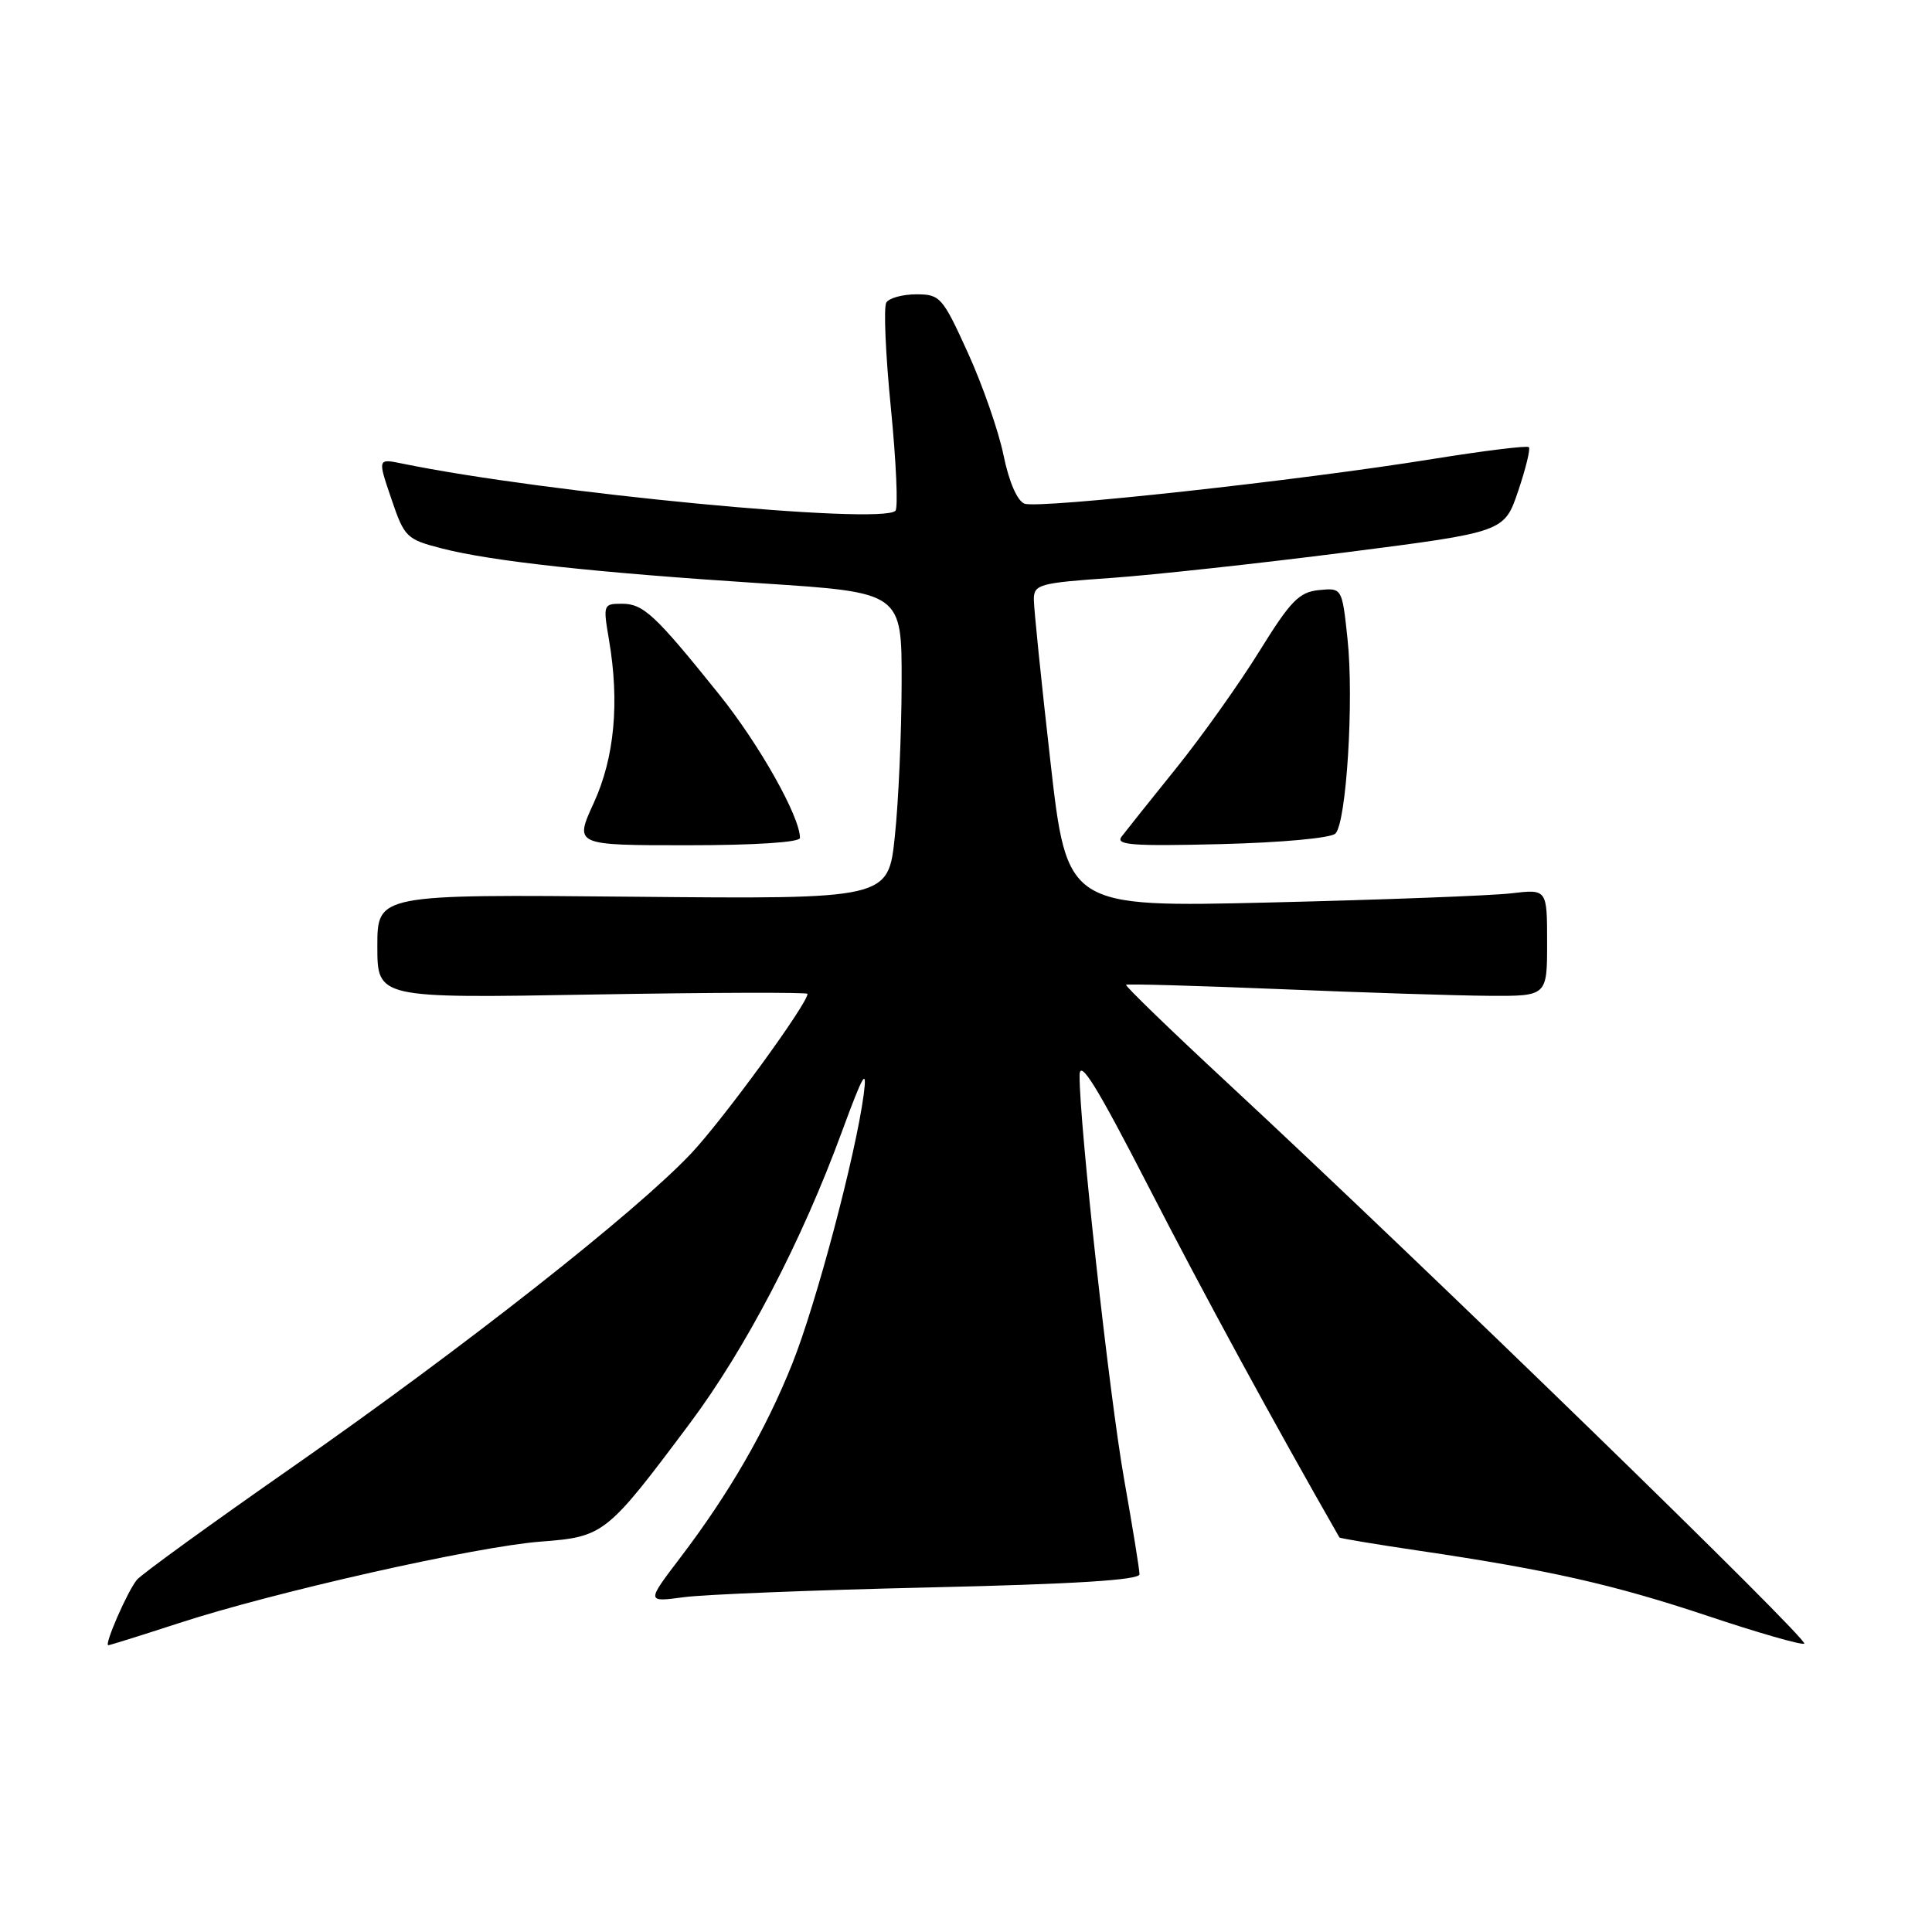 <?xml version="1.0" encoding="UTF-8" standalone="no"?>
<!DOCTYPE svg PUBLIC "-//W3C//DTD SVG 1.1//EN" "http://www.w3.org/Graphics/SVG/1.1/DTD/svg11.dtd" >
<svg xmlns="http://www.w3.org/2000/svg" xmlns:xlink="http://www.w3.org/1999/xlink" version="1.1" viewBox="0 0 256 256">
 <g >
 <path fill="currentColor"
d=" M 23.62 215.10 C 36.19 210.98 63.13 204.91 71.66 204.27 C 80.03 203.63 80.37 203.36 91.43 188.57 C 98.82 178.67 106.23 164.47 111.54 150.00 C 114.38 142.29 114.92 141.35 114.45 145.00 C 113.40 152.98 108.14 172.82 104.97 180.72 C 101.45 189.52 96.60 197.91 90.14 206.40 C 85.65 212.30 85.65 212.30 90.58 211.64 C 93.28 211.27 107.99 210.69 123.25 210.34 C 142.42 209.90 151.00 209.36 150.99 208.60 C 150.99 208.00 150.07 202.32 148.95 196.00 C 147.00 185.00 143.01 148.78 143.05 142.50 C 143.06 140.23 145.31 143.86 152.32 157.50 C 159.53 171.53 168.87 188.68 177.48 203.72 C 177.55 203.84 182.31 204.63 188.05 205.48 C 205.23 208.02 213.87 209.97 226.34 214.14 C 232.86 216.32 238.58 217.97 239.07 217.80 C 239.94 217.50 188.75 167.72 162.71 143.55 C 155.12 136.51 149.05 130.63 149.21 130.49 C 149.37 130.35 158.50 130.61 169.50 131.06 C 180.50 131.52 192.99 131.92 197.25 131.95 C 205.00 132.00 205.00 132.00 205.00 124.91 C 205.00 117.81 205.00 117.81 200.25 118.37 C 197.64 118.68 183.32 119.22 168.44 119.58 C 141.38 120.23 141.38 120.23 139.18 100.86 C 137.97 90.21 136.98 80.55 136.99 79.40 C 137.00 77.44 137.73 77.24 147.25 76.58 C 152.89 76.18 166.91 74.65 178.41 73.18 C 199.32 70.50 199.32 70.50 201.16 65.08 C 202.17 62.10 202.81 59.47 202.58 59.25 C 202.35 59.02 196.62 59.73 189.83 60.82 C 172.17 63.68 137.63 67.45 135.75 66.74 C 134.79 66.36 133.70 63.87 132.97 60.31 C 132.32 57.12 130.19 51.01 128.25 46.75 C 124.89 39.36 124.57 39.00 121.42 39.00 C 119.60 39.00 117.81 39.49 117.44 40.09 C 117.07 40.69 117.34 46.99 118.05 54.10 C 118.75 61.20 119.02 67.31 118.65 67.68 C 116.75 69.58 72.26 65.32 53.27 61.42 C 50.04 60.76 50.04 60.76 51.85 66.08 C 53.59 71.21 53.85 71.46 58.58 72.68 C 65.22 74.38 78.80 75.86 101.00 77.30 C 119.50 78.50 119.50 78.50 119.47 90.50 C 119.46 97.10 119.06 106.24 118.57 110.82 C 117.70 119.14 117.70 119.14 83.85 118.82 C 50.00 118.50 50.00 118.50 50.00 125.39 C 50.00 132.28 50.00 132.28 78.50 131.78 C 94.18 131.51 107.00 131.47 107.00 131.69 C 107.00 133.01 95.80 148.37 91.56 152.86 C 84.22 160.64 61.44 178.56 38.87 194.31 C 28.07 201.84 18.74 208.60 18.14 209.33 C 16.90 210.82 13.77 218.00 14.35 218.00 C 14.56 218.00 18.73 216.69 23.62 215.10 Z  M 106.00 111.03 C 106.00 108.20 100.59 98.60 95.28 92.00 C 86.78 81.42 85.25 80.00 82.40 80.00 C 79.94 80.00 79.90 80.12 80.69 84.75 C 82.11 93.08 81.43 100.38 78.67 106.41 C 76.11 112.00 76.11 112.00 91.06 112.00 C 100.06 112.00 106.00 111.61 106.00 111.03 Z  M 176.95 110.45 C 178.41 108.99 179.42 92.73 178.55 84.63 C 177.83 77.89 177.83 77.89 174.76 78.19 C 172.13 78.46 171.01 79.61 166.85 86.33 C 164.18 90.64 159.22 97.61 155.82 101.83 C 152.42 106.05 149.18 110.11 148.62 110.85 C 147.76 111.97 149.98 112.14 161.75 111.85 C 169.78 111.65 176.35 111.05 176.95 110.45 Z "/>
</g>
</svg>